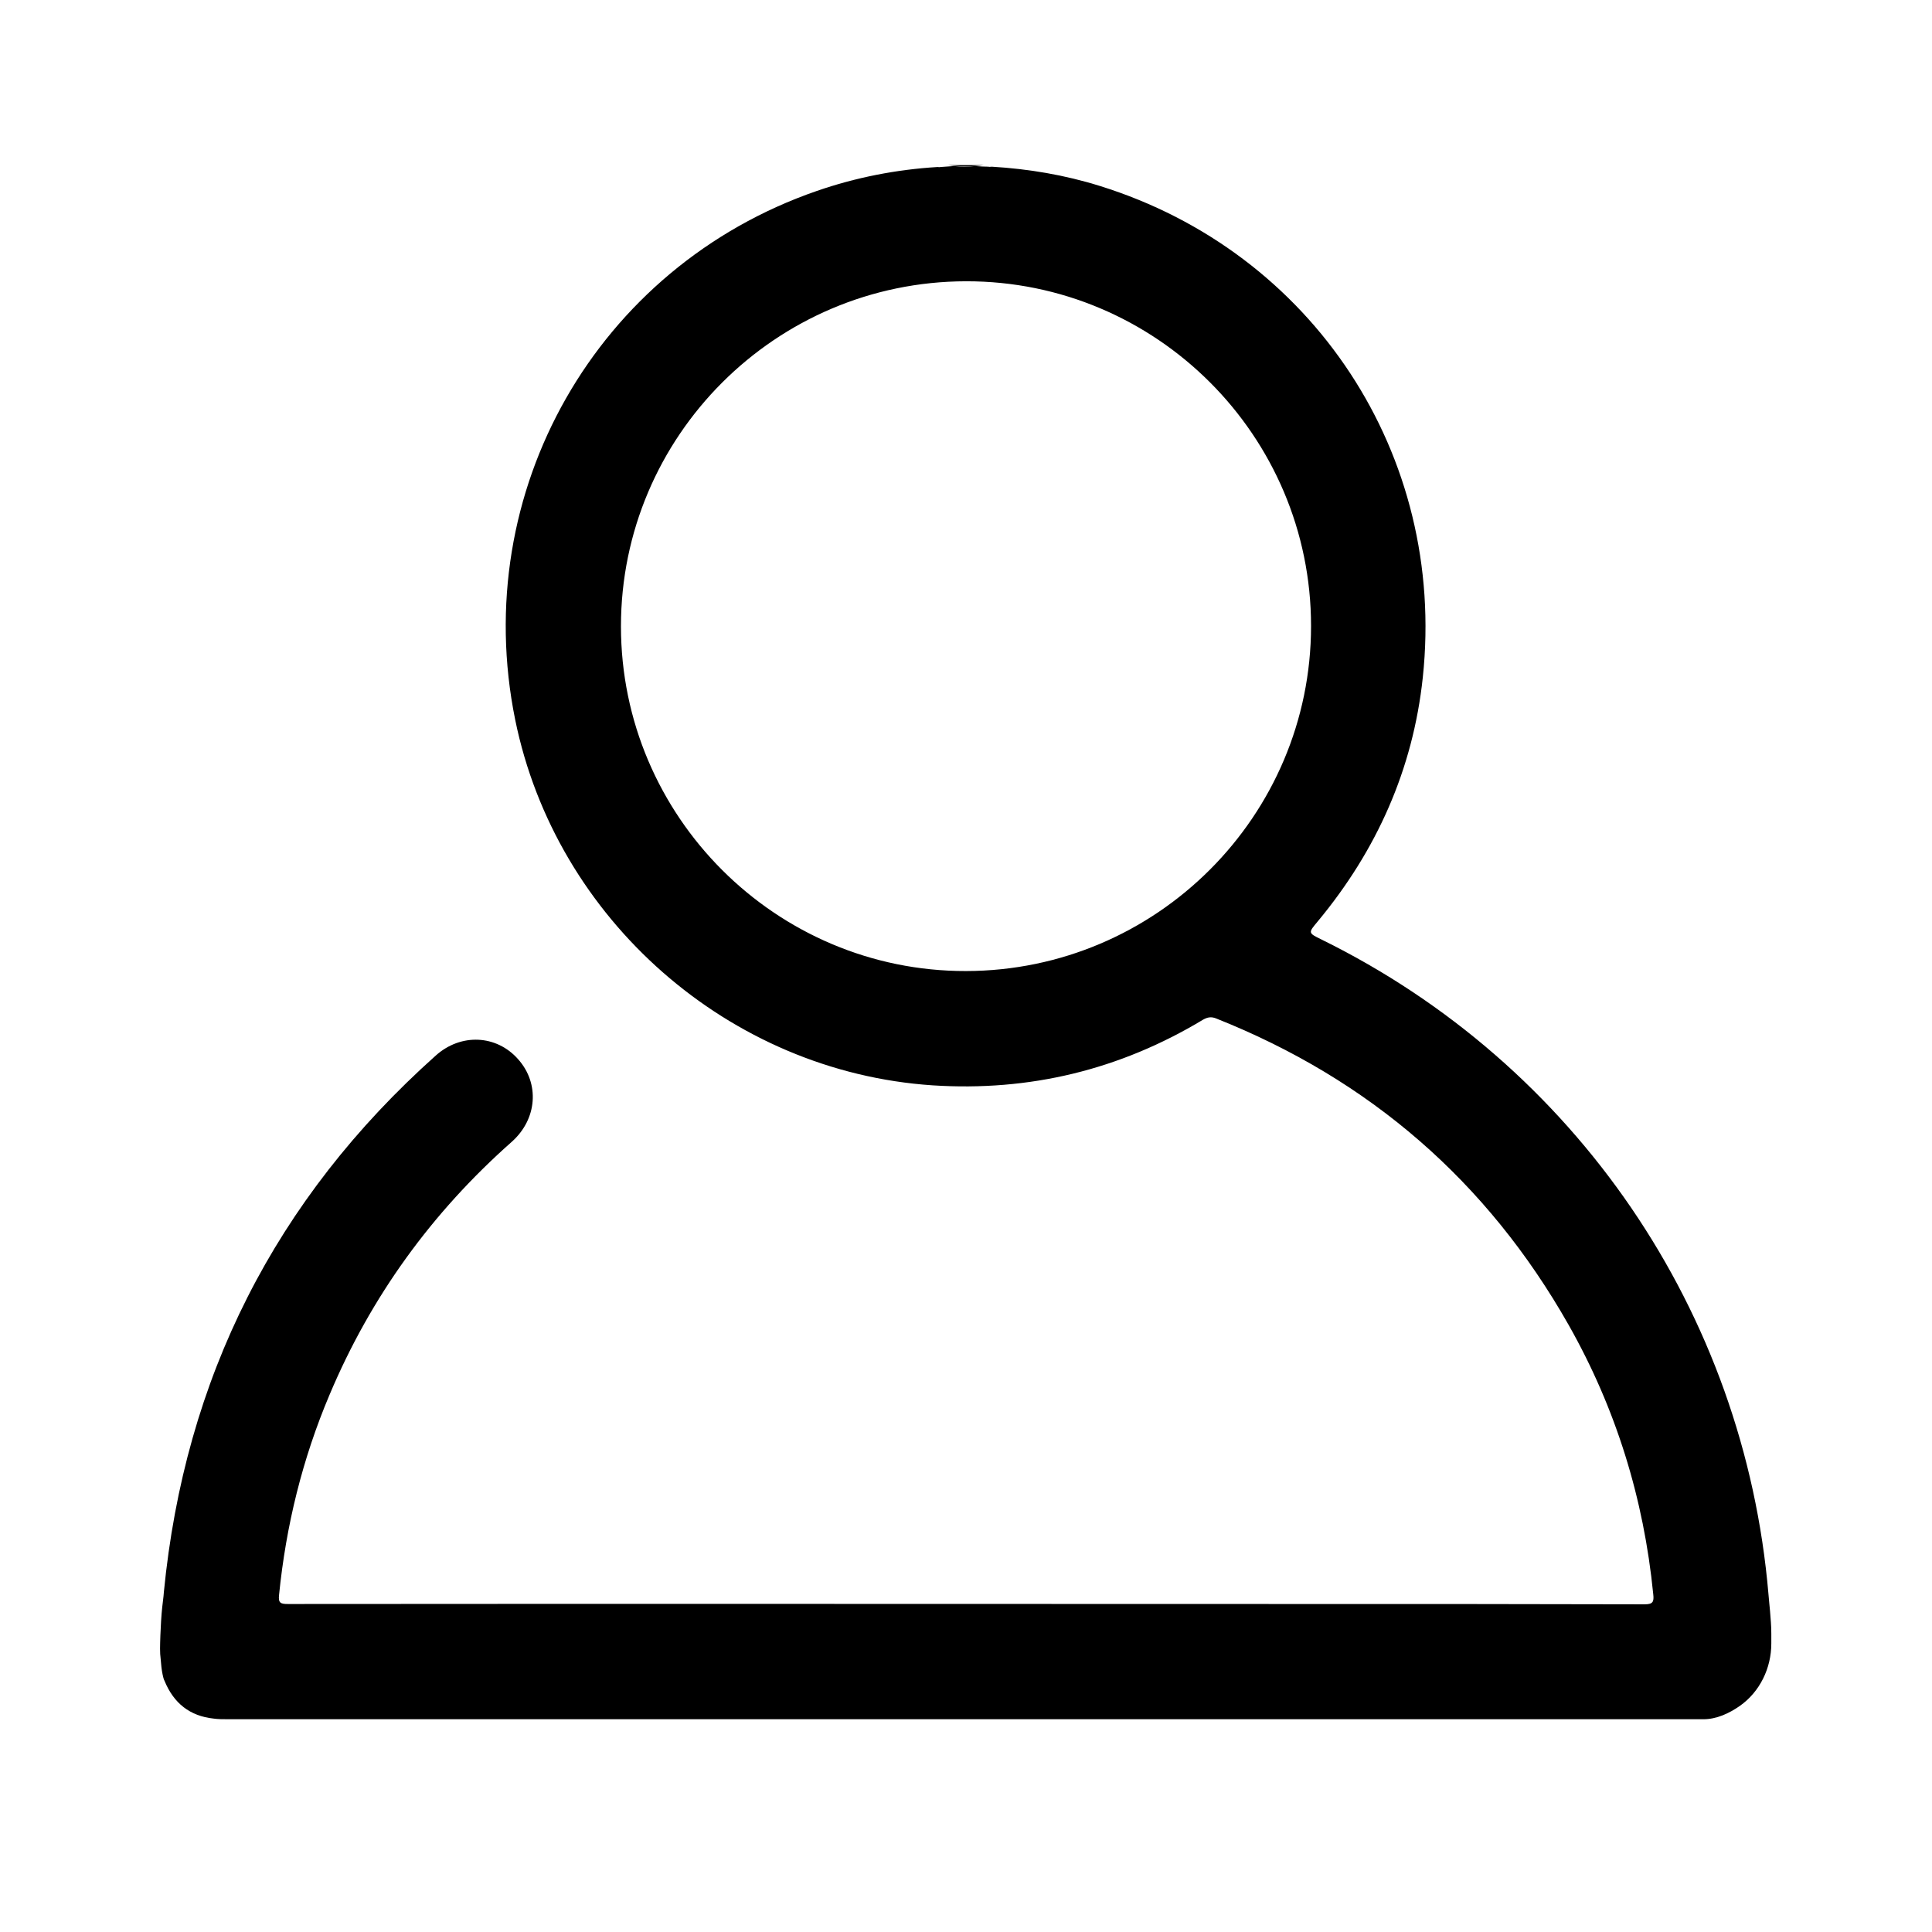 <svg xmlns="http://www.w3.org/2000/svg" viewBox="0 0 612 612"><path d="M50.8 518.1c.1-2.6.3-6.5.6-9.1.2-1.9.4-3 .5-4.6 6.6-67.9 35.3-124.6 86.1-170 8-7.2 19.3-6.6 26.1 1.1 6.9 7.7 6.1 19-2 26.2-25.3 22.4-44.6 49-57.7 80.1-8.6 20.3-13.8 41.5-16 63.4-.3 2.6.5 2.9 2.8 2.9 107.5-.1 215 0 322.5 0 35.7 0 71.5 0 107.2.1 2.6 0 3.1-.7 2.8-3.2-3-30.3-11.8-58.8-26.8-85.3-25.8-45.5-63.1-77.8-111.7-97.1-1.5-.6-2.7-.4-4.1.4-26.4 15.9-55 22.8-85.7 20.8-64.4-4.3-119.3-52.5-132.2-115.8-14.7-72.3 25.8-143.4 95.5-167.5 12.4-4.3 25.2-6.8 38.3-7.6.3 0 .6.1.9 0 1.2-.1 3.1-.2 4.3-.3 2.2.2 4.5.2 6.7 0 1.2.1 3.1.2 4.2.2.3.1.7 0 1.1 0 11.6.7 23 2.6 34.2 6.1 67.5 21 109.8 85.2 102.3 155.7-3.1 29.1-14.6 54.8-33.3 77.3-3 3.6-3.1 3.6 1.2 5.7 80.5 39.6 134 118 141.6 207.4.1 1.6.4 3.9.5 5.4.2 2.6.4 4.5.4 7.1v3.1c0 7.8-3.6 15.3-10 19.8-3.3 2.3-7.3 4.2-11.5 4.2H72.1c-1.5 0-3 0-4.4-.2-7.6-.8-12.7-4.9-15.6-12-.2-.3-.5-1.4-.6-2-.3-1.4-.5-3.4-.6-4.8-.3-2.3-.2-4.2-.1-7.5zM306 307.6c60.3-.1 109.3-49.1 109.3-109.3C415.3 138 366.2 89 306 89.1c-60.3.1-109.3 49.1-109.3 109.3S245.8 307.7 306 307.6z"/><path d="M311.7 52.3c-3.8.5-7.6.5-11.5 0h11.5z"/></svg>